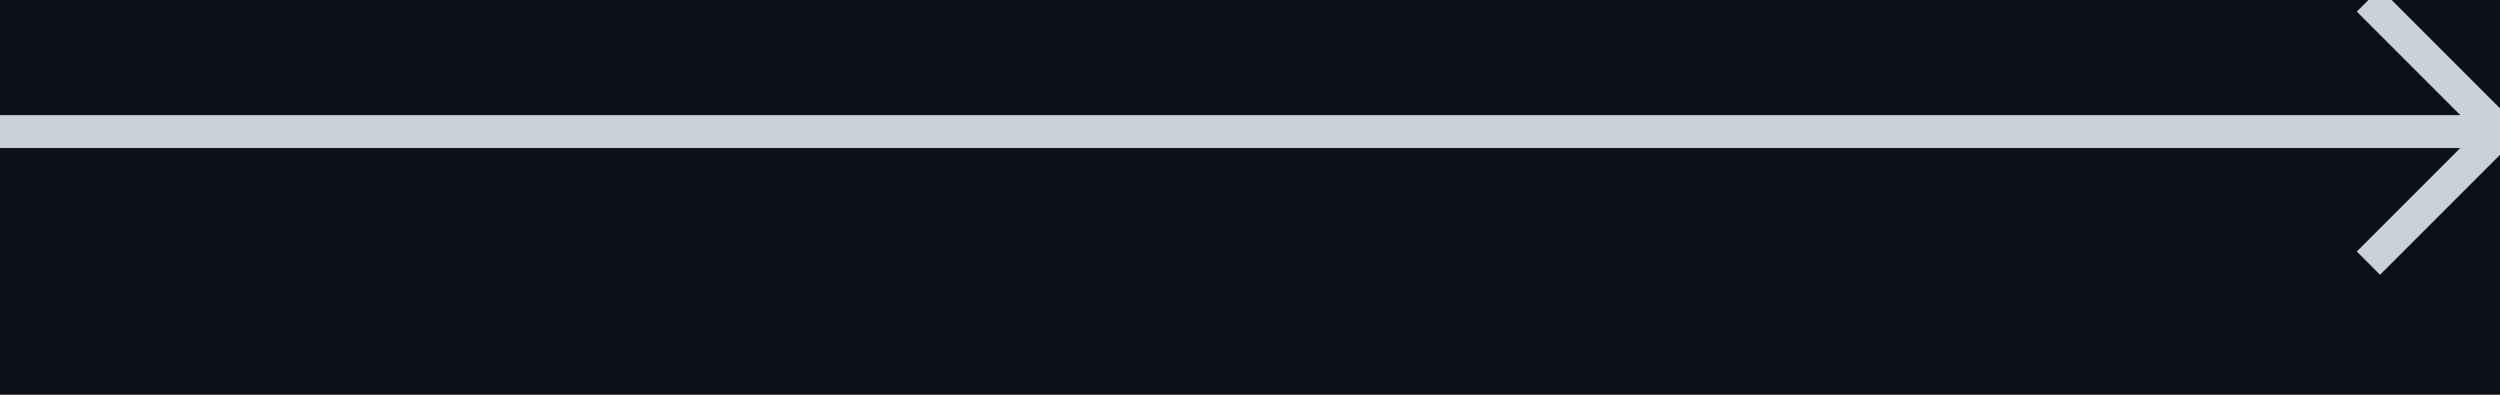 <?xml version="1.0" ?>
<svg version="1.1" xmlns="http://www.w3.org/2000/svg" viewBox="28 888 152 24" width="152px" height="24px">
    <!-- Generated by FlowDev tool. -->
    <rect fill="rgb(13,17,23)" fill-opacity="1" width="152" height="24" x="28" y="888"/>

    <line stroke="rgb(201,209,217)" stroke-opacity="1.0" stroke-width="2" x1="28" y1="896" x2="180" y2="896"/>
    <line stroke="rgb(201,209,217)" stroke-opacity="1.0" stroke-width="2" x1="172" y1="888" x2="180" y2="896"/>
    <line stroke="rgb(201,209,217)" stroke-opacity="1.0" stroke-width="2" x1="172" y1="904" x2="180" y2="896"/>
</svg>
